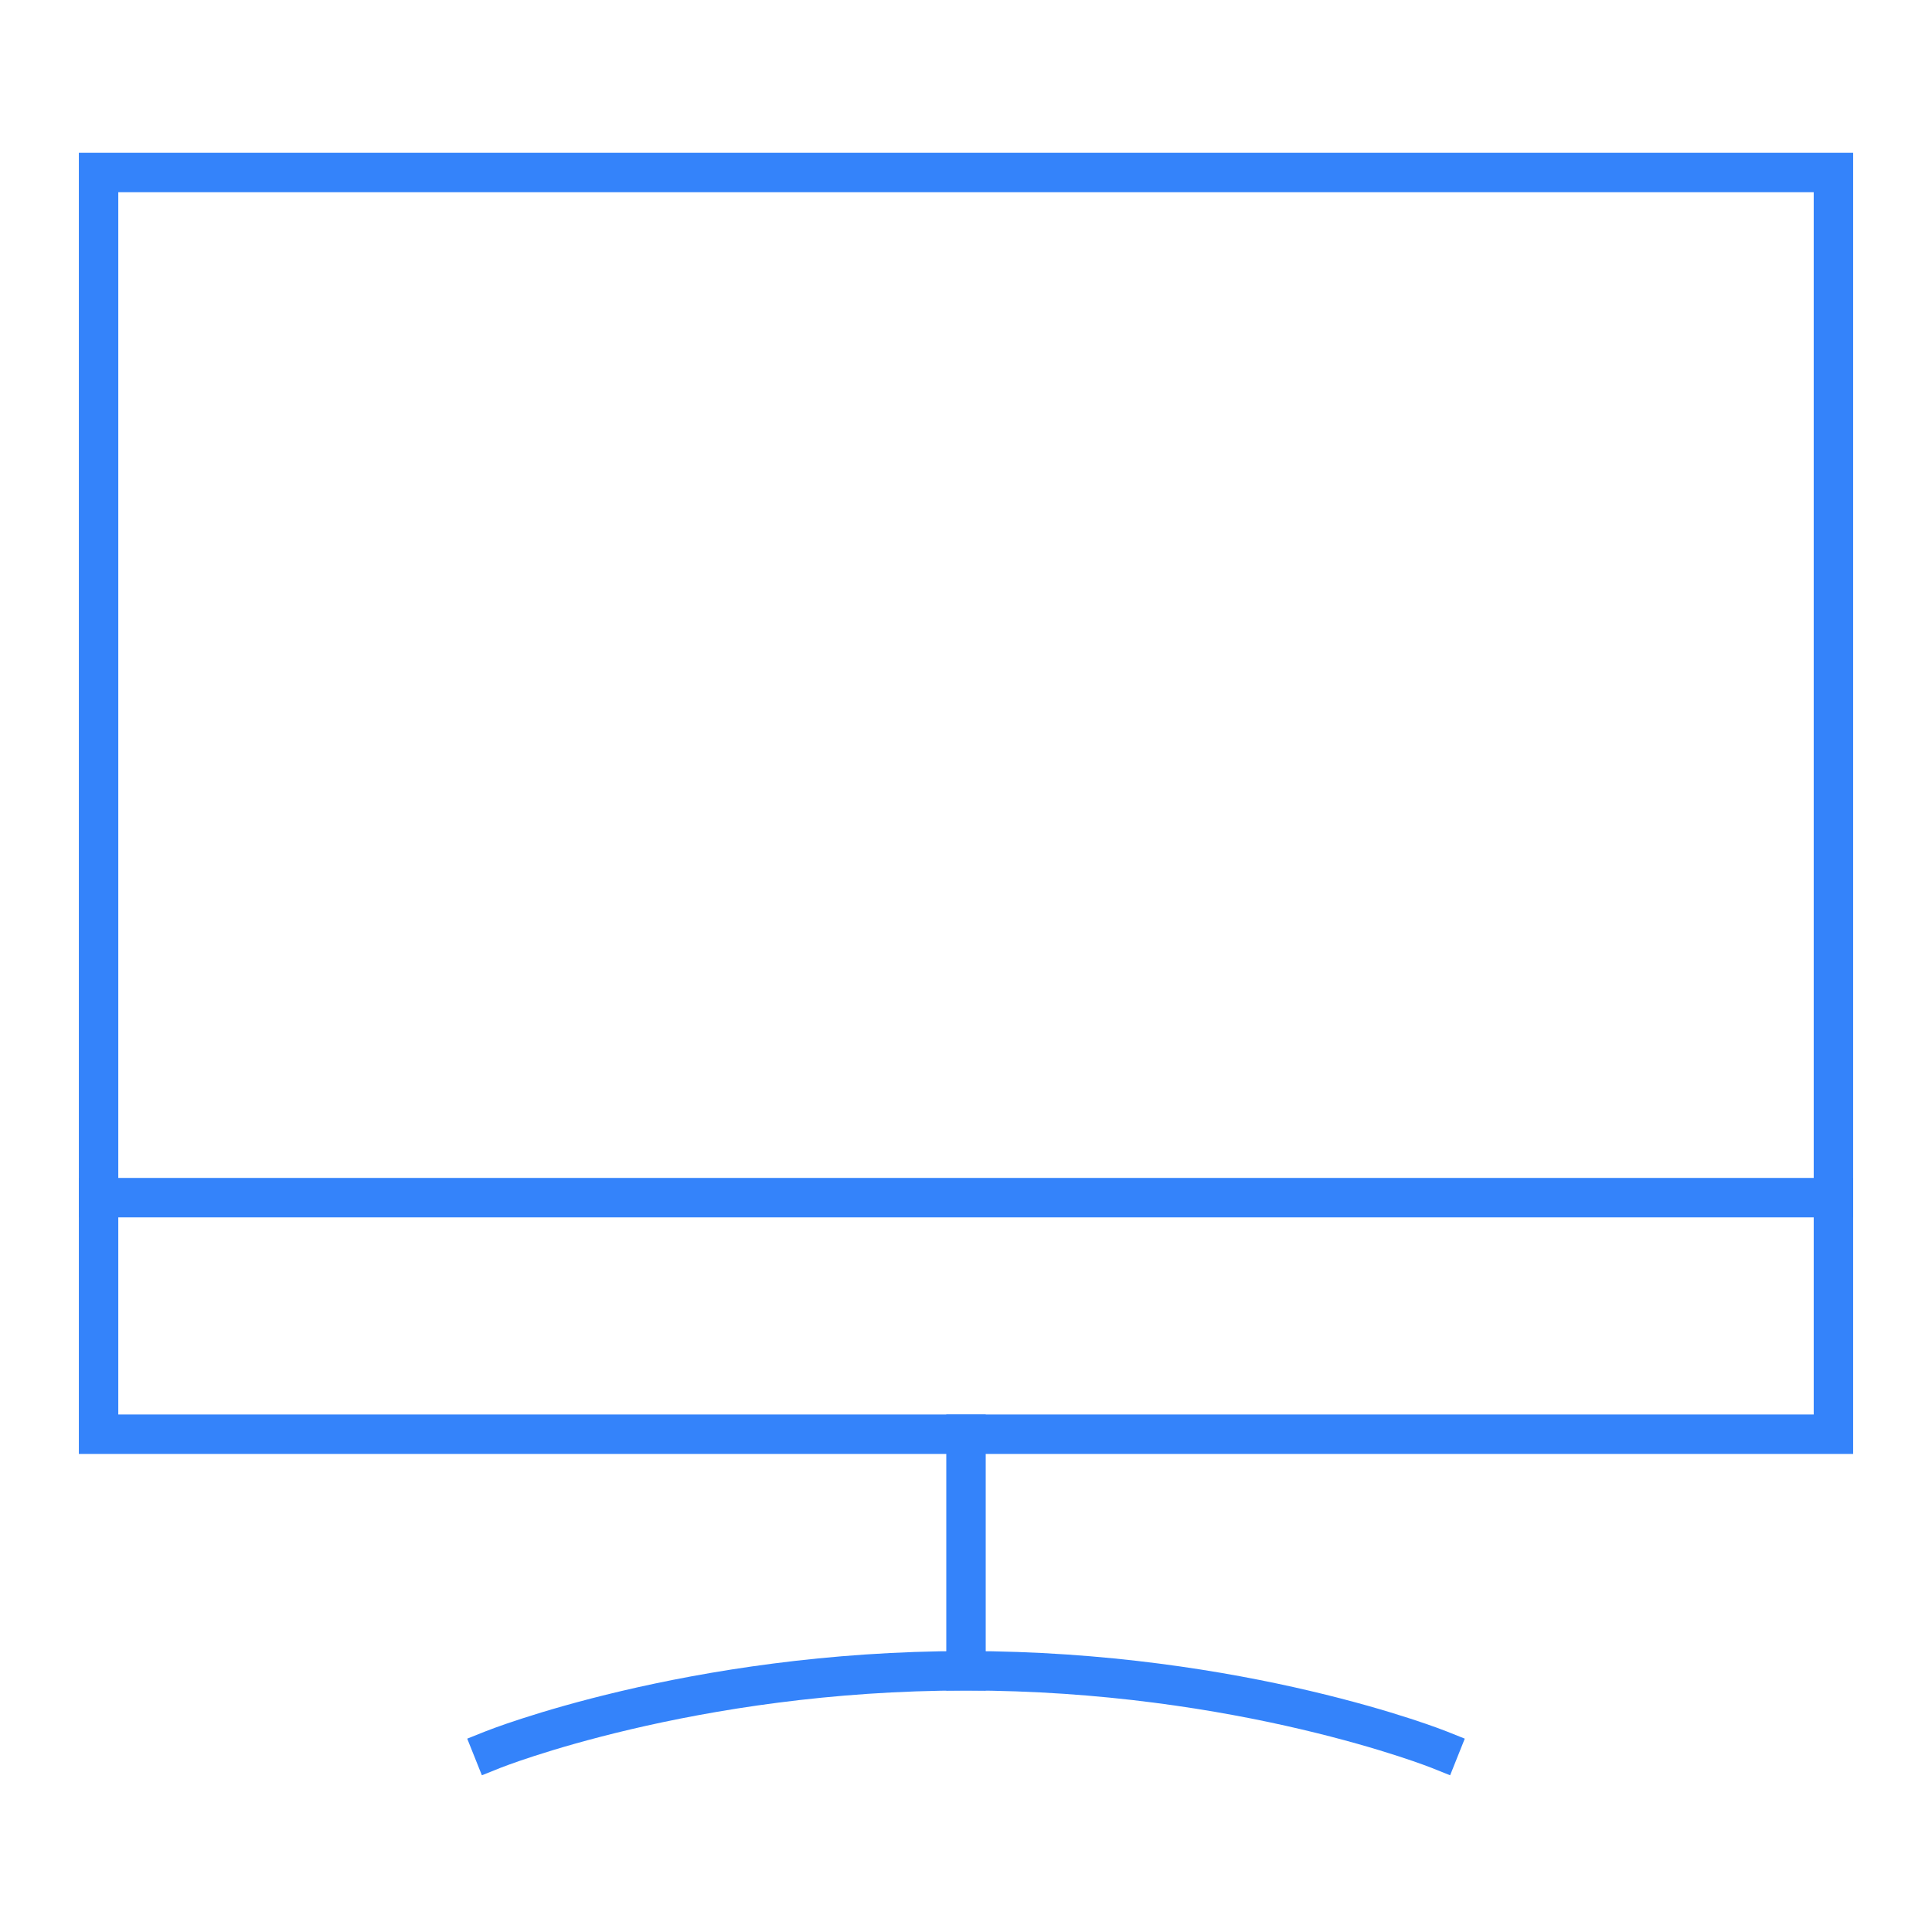 <svg width="49" height="49" viewBox="0 0 49 49" fill="none" xmlns="http://www.w3.org/2000/svg">
<path d="M24.5 42.375V36.375" stroke="#3483FA" stroke-miterlimit="10" stroke-linecap="square"/>
<path d="M12.5 44.375C12.5 44.375 17.5 42.375 24.5 42.375C31.5 42.375 36.5 44.375 36.5 44.375" stroke="#3483FA" stroke-miterlimit="10" stroke-linecap="square"/>
<path d="M46.5 4.375H2.5V36.375H46.5V4.375Z" stroke="#3483FA" stroke-miterlimit="10" stroke-linecap="square"/>
<path d="M2.5 30.375H46.5" stroke="#3483FA" stroke-miterlimit="10" stroke-linecap="square"/>
</svg>
